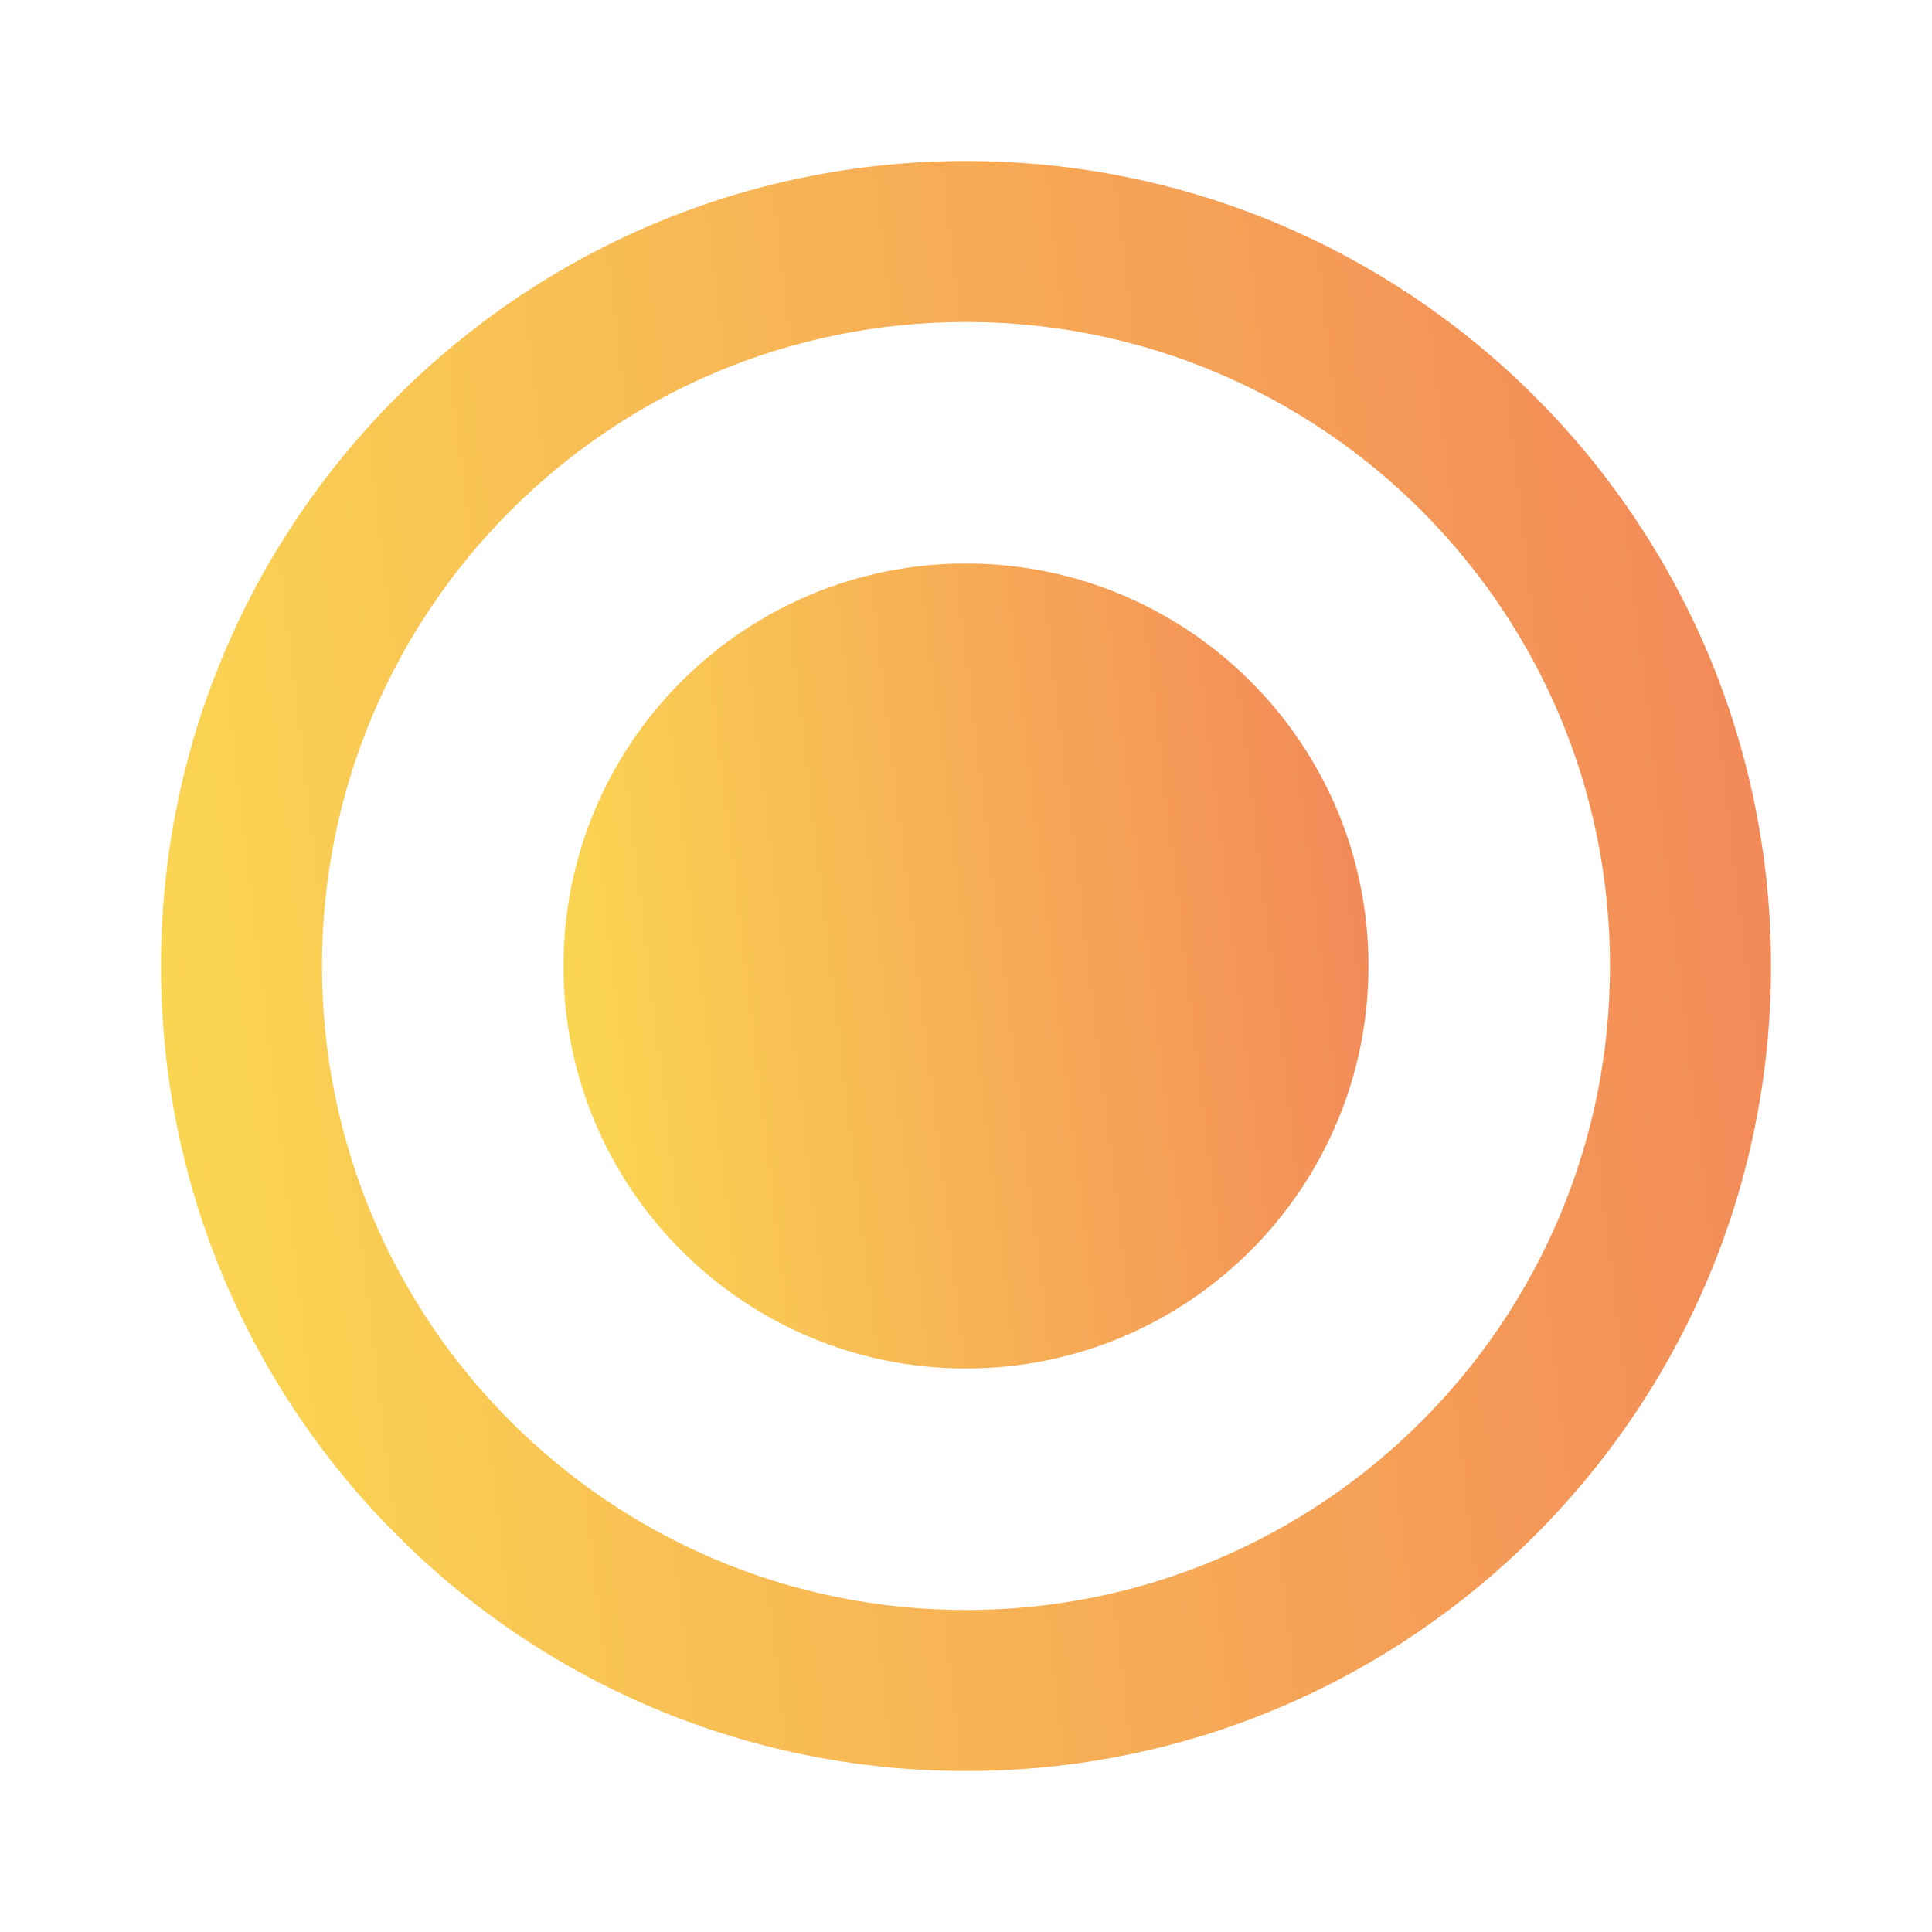 <svg width="24" height="24" viewBox="0 0 24 24" fill="none" xmlns="http://www.w3.org/2000/svg">
<path d="M12 2C6.48 2 2 6.48 2 12C2 17.52 6.48 22 12 22C17.52 22 22 17.52 22 12C22 6.48 17.52 2 12 2ZM12 20C7.58 20 4 16.42 4 12C4 7.58 7.58 4 12 4C16.42 4 20 7.58 20 12C20 16.42 16.42 20 12 20Z" fill="url(#paint0_linear_728:87)"/>
<path d="M12 17C14.761 17 17 14.761 17 12C17 9.239 14.761 7 12 7C9.239 7 7 9.239 7 12C7 14.761 9.239 17 12 17Z" fill="url(#paint1_linear_728:87)"/>
<defs>
<linearGradient id="paint0_linear_728:87" x1="1.207" y1="25.096" x2="25.951" y2="22.132" gradientUnits="userSpaceOnUse">
<stop stop-color="#FBDE51"/>
<stop offset="1" stop-color="#F2805A"/>
<stop offset="1" stop-color="#F2805A"/>
</linearGradient>
<linearGradient id="paint1_linear_728:87" x1="6.604" y1="18.548" x2="18.976" y2="17.066" gradientUnits="userSpaceOnUse">
<stop stop-color="#FBDE51"/>
<stop offset="1" stop-color="#F2805A"/>
<stop offset="1" stop-color="#F2805A"/>
</linearGradient>
</defs>
</svg>
